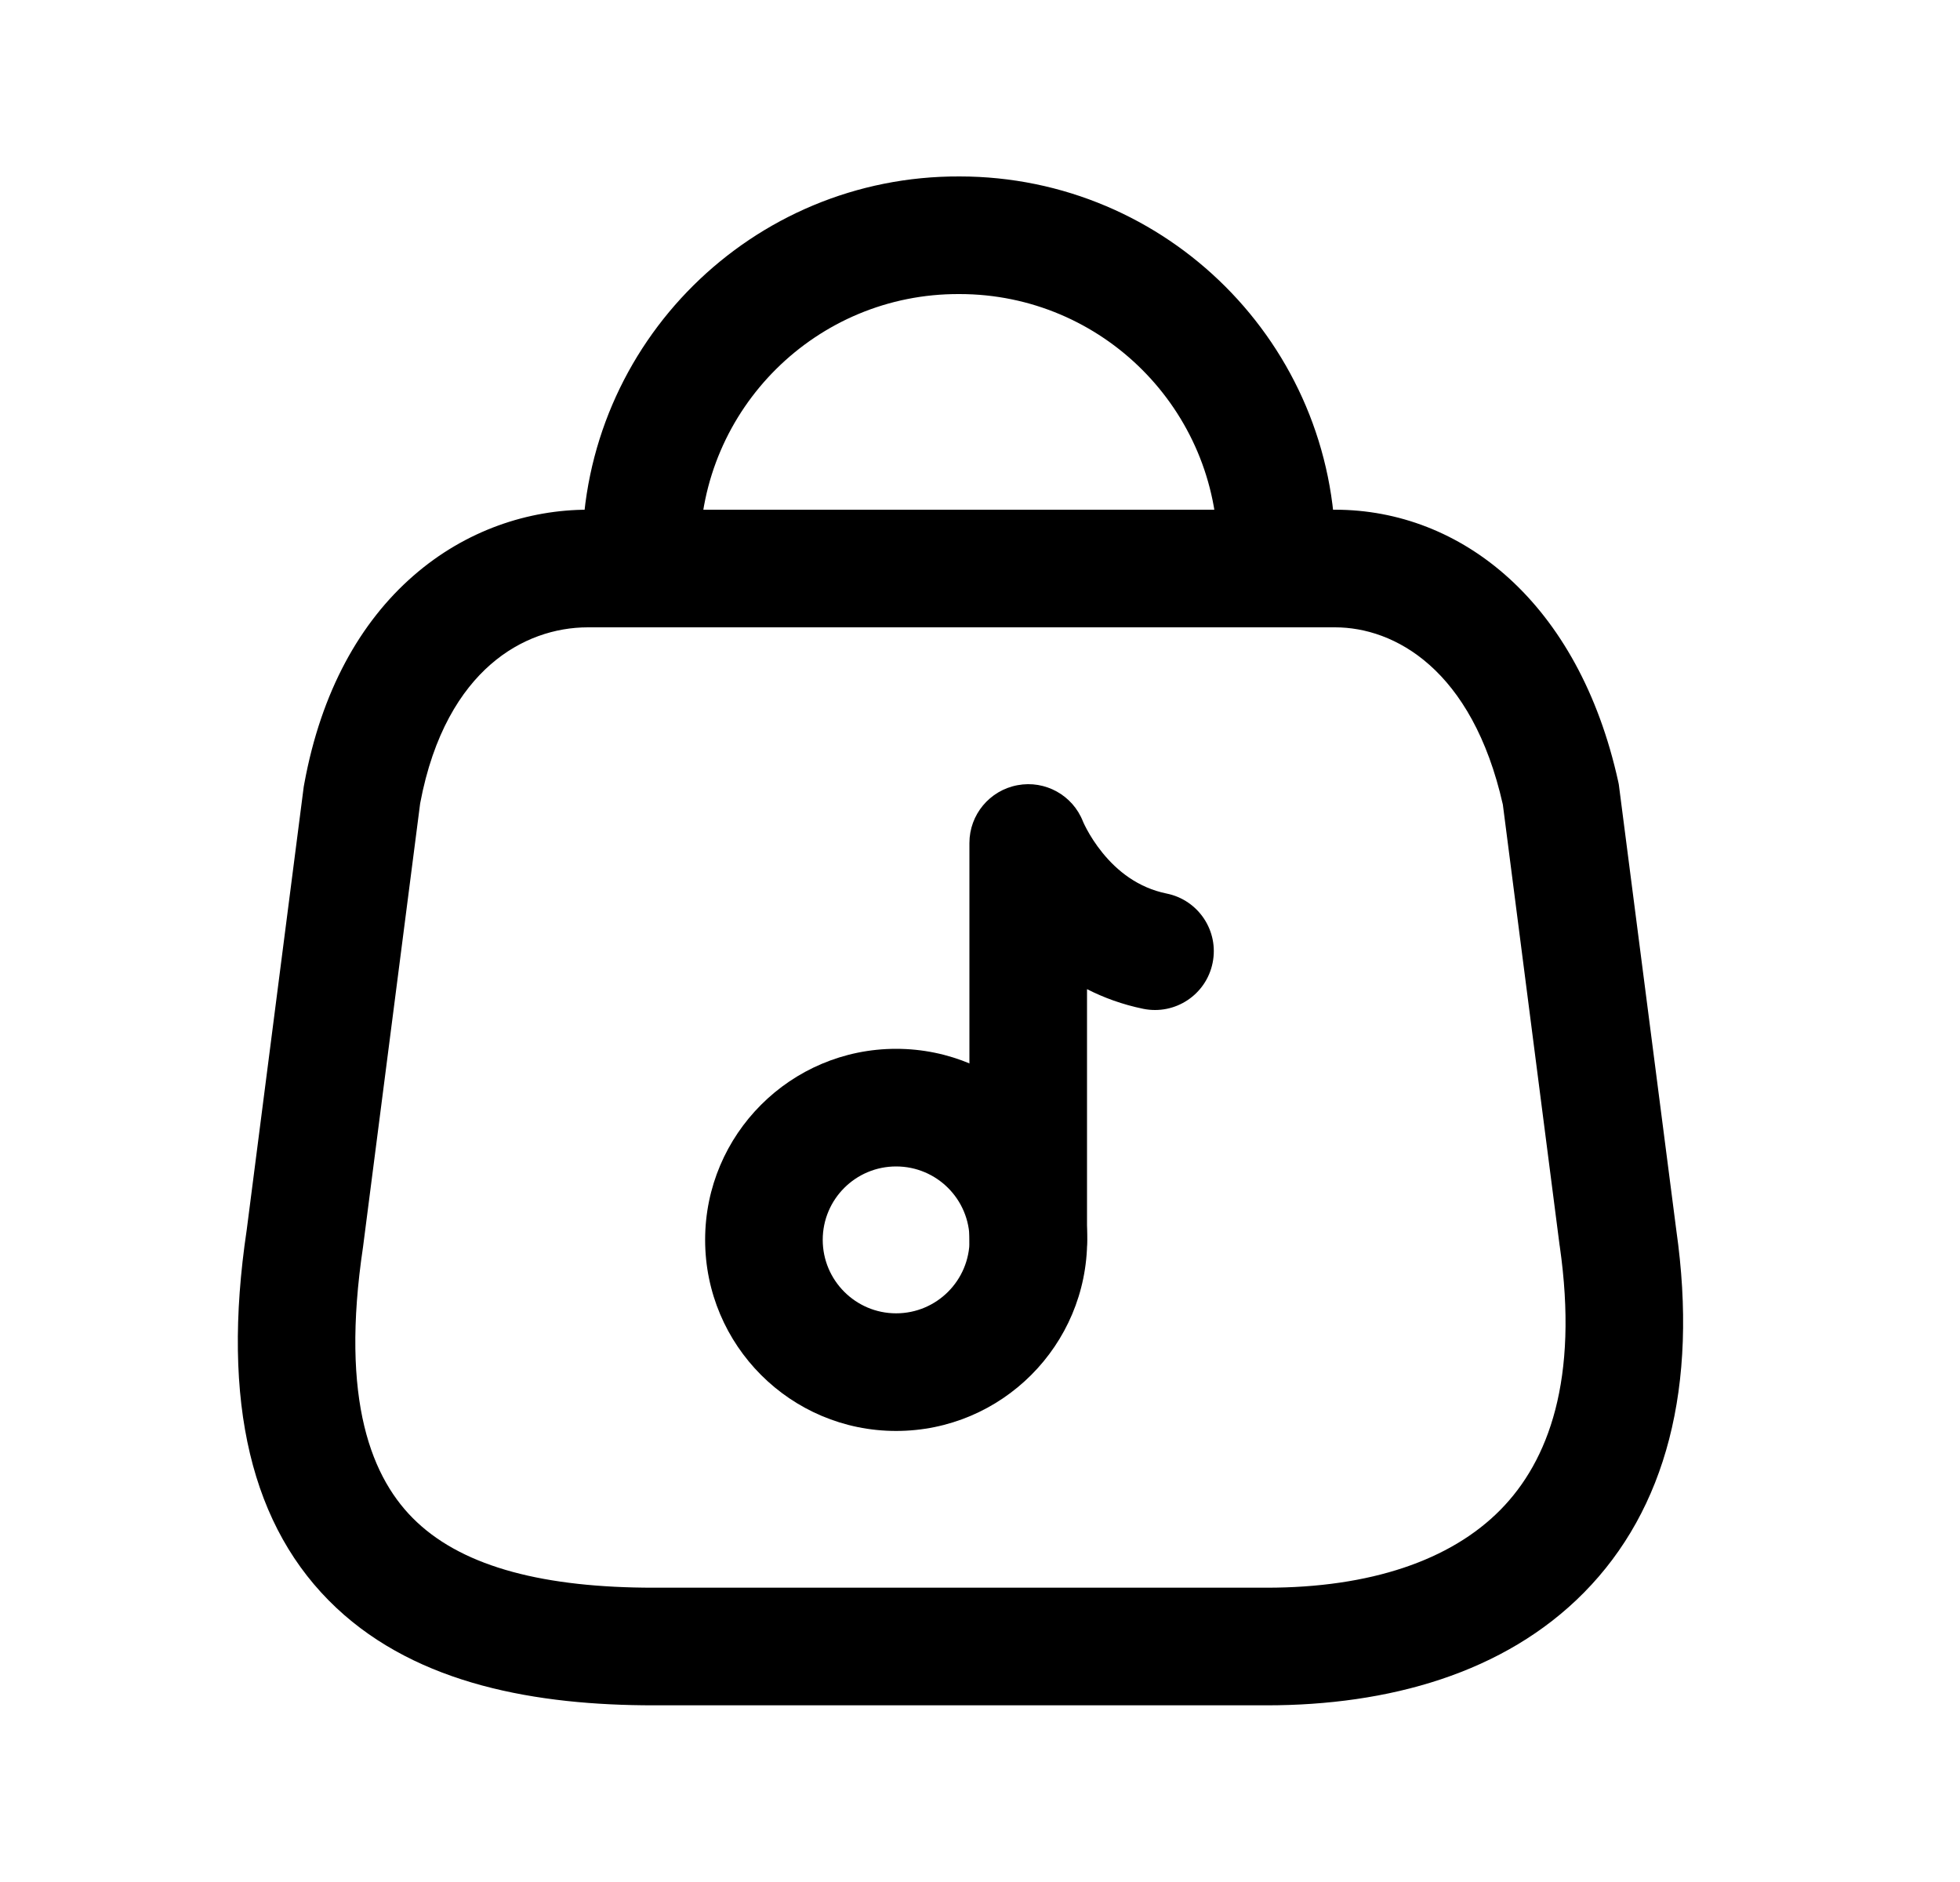 <svg width="25" height="24" viewBox="0 0 25 24" fill="none" xmlns="http://www.w3.org/2000/svg">
<path fill-rule="evenodd" clip-rule="evenodd" d="M5.359 10.246L4.633 15.882L4.631 15.898C4.337 17.862 4.738 18.867 5.317 19.41C5.934 19.99 6.956 20.247 8.339 20.247H16.155C17.477 20.247 18.502 19.899 19.138 19.254C19.754 18.629 20.138 17.589 19.895 15.893L19.893 15.882L19.893 15.882L19.169 10.26C18.778 8.529 17.783 8 17.029 8H7.498C7.086 8 6.639 8.14 6.257 8.474C5.881 8.802 5.526 9.355 5.359 10.246ZM5.271 7.344C5.942 6.758 6.745 6.5 7.498 6.5H17.029C18.636 6.5 20.136 7.677 20.641 9.969C20.646 9.99 20.65 10.012 20.652 10.034L21.381 15.685C21.667 17.689 21.245 19.253 20.206 20.307C19.186 21.342 17.704 21.747 16.155 21.747H8.339C6.851 21.747 5.336 21.486 4.29 20.504C3.206 19.486 2.818 17.888 3.147 15.683L3.874 10.034C3.876 10.021 3.878 10.008 3.881 9.995C4.097 8.814 4.597 7.932 5.271 7.344Z" fill="black"/>
<path fill-rule="evenodd" clip-rule="evenodd" d="M7.426 7.025C7.437 4.376 9.593 2.239 12.24 2.25C14.889 2.251 17.034 4.398 17.034 7.045C17.034 7.46 16.698 7.795 16.284 7.795C15.87 7.795 15.534 7.46 15.534 7.045C15.534 5.226 14.059 3.75 12.239 3.75H12.235C10.416 3.742 8.935 5.21 8.926 7.03V7.045C8.926 7.46 8.59 7.795 8.176 7.795C7.762 7.795 7.426 7.46 7.426 7.045L7.426 7.025Z" fill="black"/>
<path fill-rule="evenodd" clip-rule="evenodd" d="M11.43 14.875C10.913 14.875 10.494 15.294 10.494 15.811C10.494 16.328 10.914 16.748 11.43 16.748C11.948 16.748 12.367 16.328 12.367 15.811C12.367 15.294 11.948 14.875 11.43 14.875ZM8.994 15.811C8.994 14.466 10.085 13.375 11.43 13.375C12.776 13.375 13.867 14.466 13.867 15.811C13.867 17.156 12.777 18.248 11.43 18.248C10.084 18.248 8.994 17.156 8.994 15.811Z" fill="black"/>
<path fill-rule="evenodd" clip-rule="evenodd" d="M13.813 10.475C13.682 10.141 13.332 9.947 12.979 10.013C12.623 10.079 12.365 10.389 12.365 10.75V15.812C12.365 16.226 12.701 16.562 13.115 16.562C13.529 16.562 13.865 16.226 13.865 15.812V12.614C14.077 12.722 14.315 12.81 14.583 12.865C14.989 12.947 15.385 12.685 15.467 12.279C15.55 11.873 15.287 11.477 14.881 11.395C14.513 11.32 14.248 11.104 14.063 10.876C13.971 10.763 13.905 10.655 13.863 10.577C13.842 10.538 13.828 10.509 13.82 10.491C13.816 10.483 13.814 10.477 13.813 10.475Z" fill="black"/>
</svg>